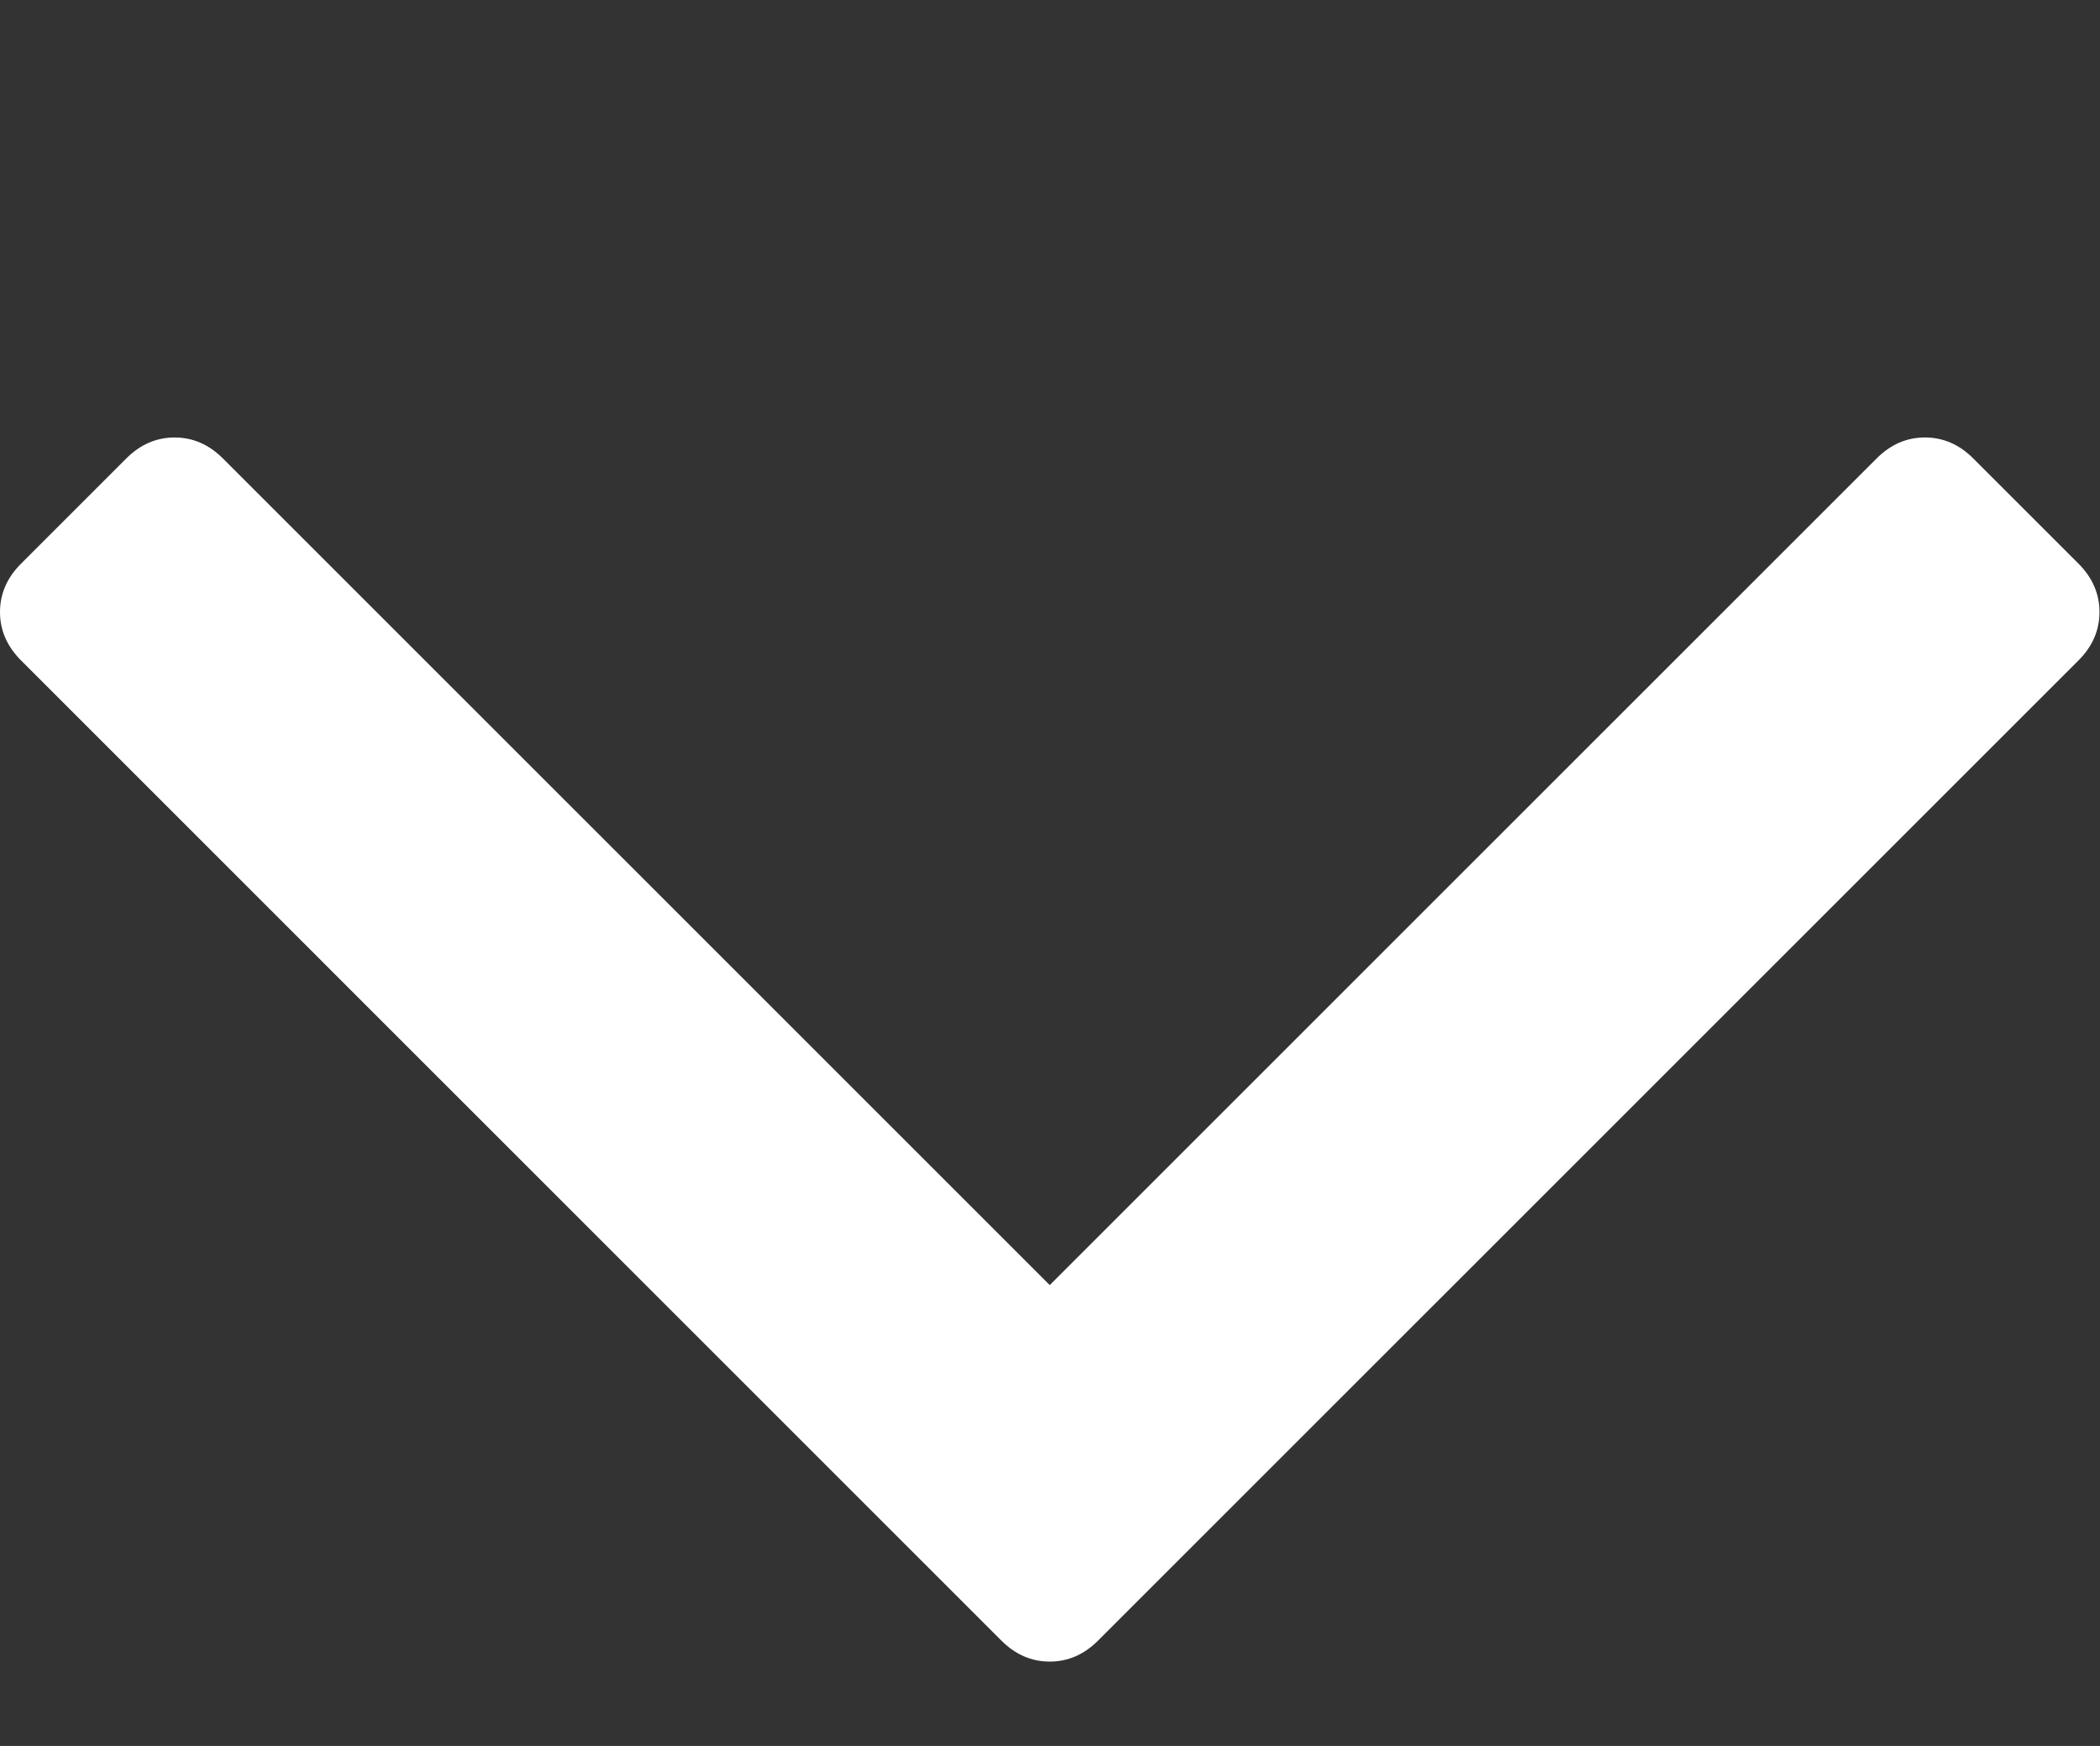 <svg width="285" height="237" viewBox="0 0 285 237" fill="none" xmlns="http://www.w3.org/2000/svg">
<rect x="0" y="0" width="285" height="237" fill="#333333" stroke="none"/>
<g clip-path="url(#clip0_12_15)">
<path d="M282.082 76.511L267.808 62.238C265.906 60.332 263.715 59.382 261.238 59.382C258.767 59.382 256.577 60.332 254.675 62.238L142.466 174.441L30.262 62.241C28.359 60.335 26.169 59.385 23.695 59.385C21.22 59.385 19.03 60.335 17.128 62.241L2.856 76.515C0.95 78.417 0 80.607 0 83.082C0 85.555 0.953 87.745 2.856 89.647L135.899 222.693C137.801 224.596 139.992 225.547 142.466 225.547C144.94 225.547 147.127 224.596 149.028 222.693L282.082 89.647C283.984 87.744 284.929 85.554 284.929 83.082C284.929 80.607 283.984 78.417 282.082 76.511Z" fill="white"/>
</g>
<defs>
<clipPath id="clip0_12_15">
<rect width="284.929" height="284.929" fill="white"/>
</clipPath>
</defs>
</svg>

